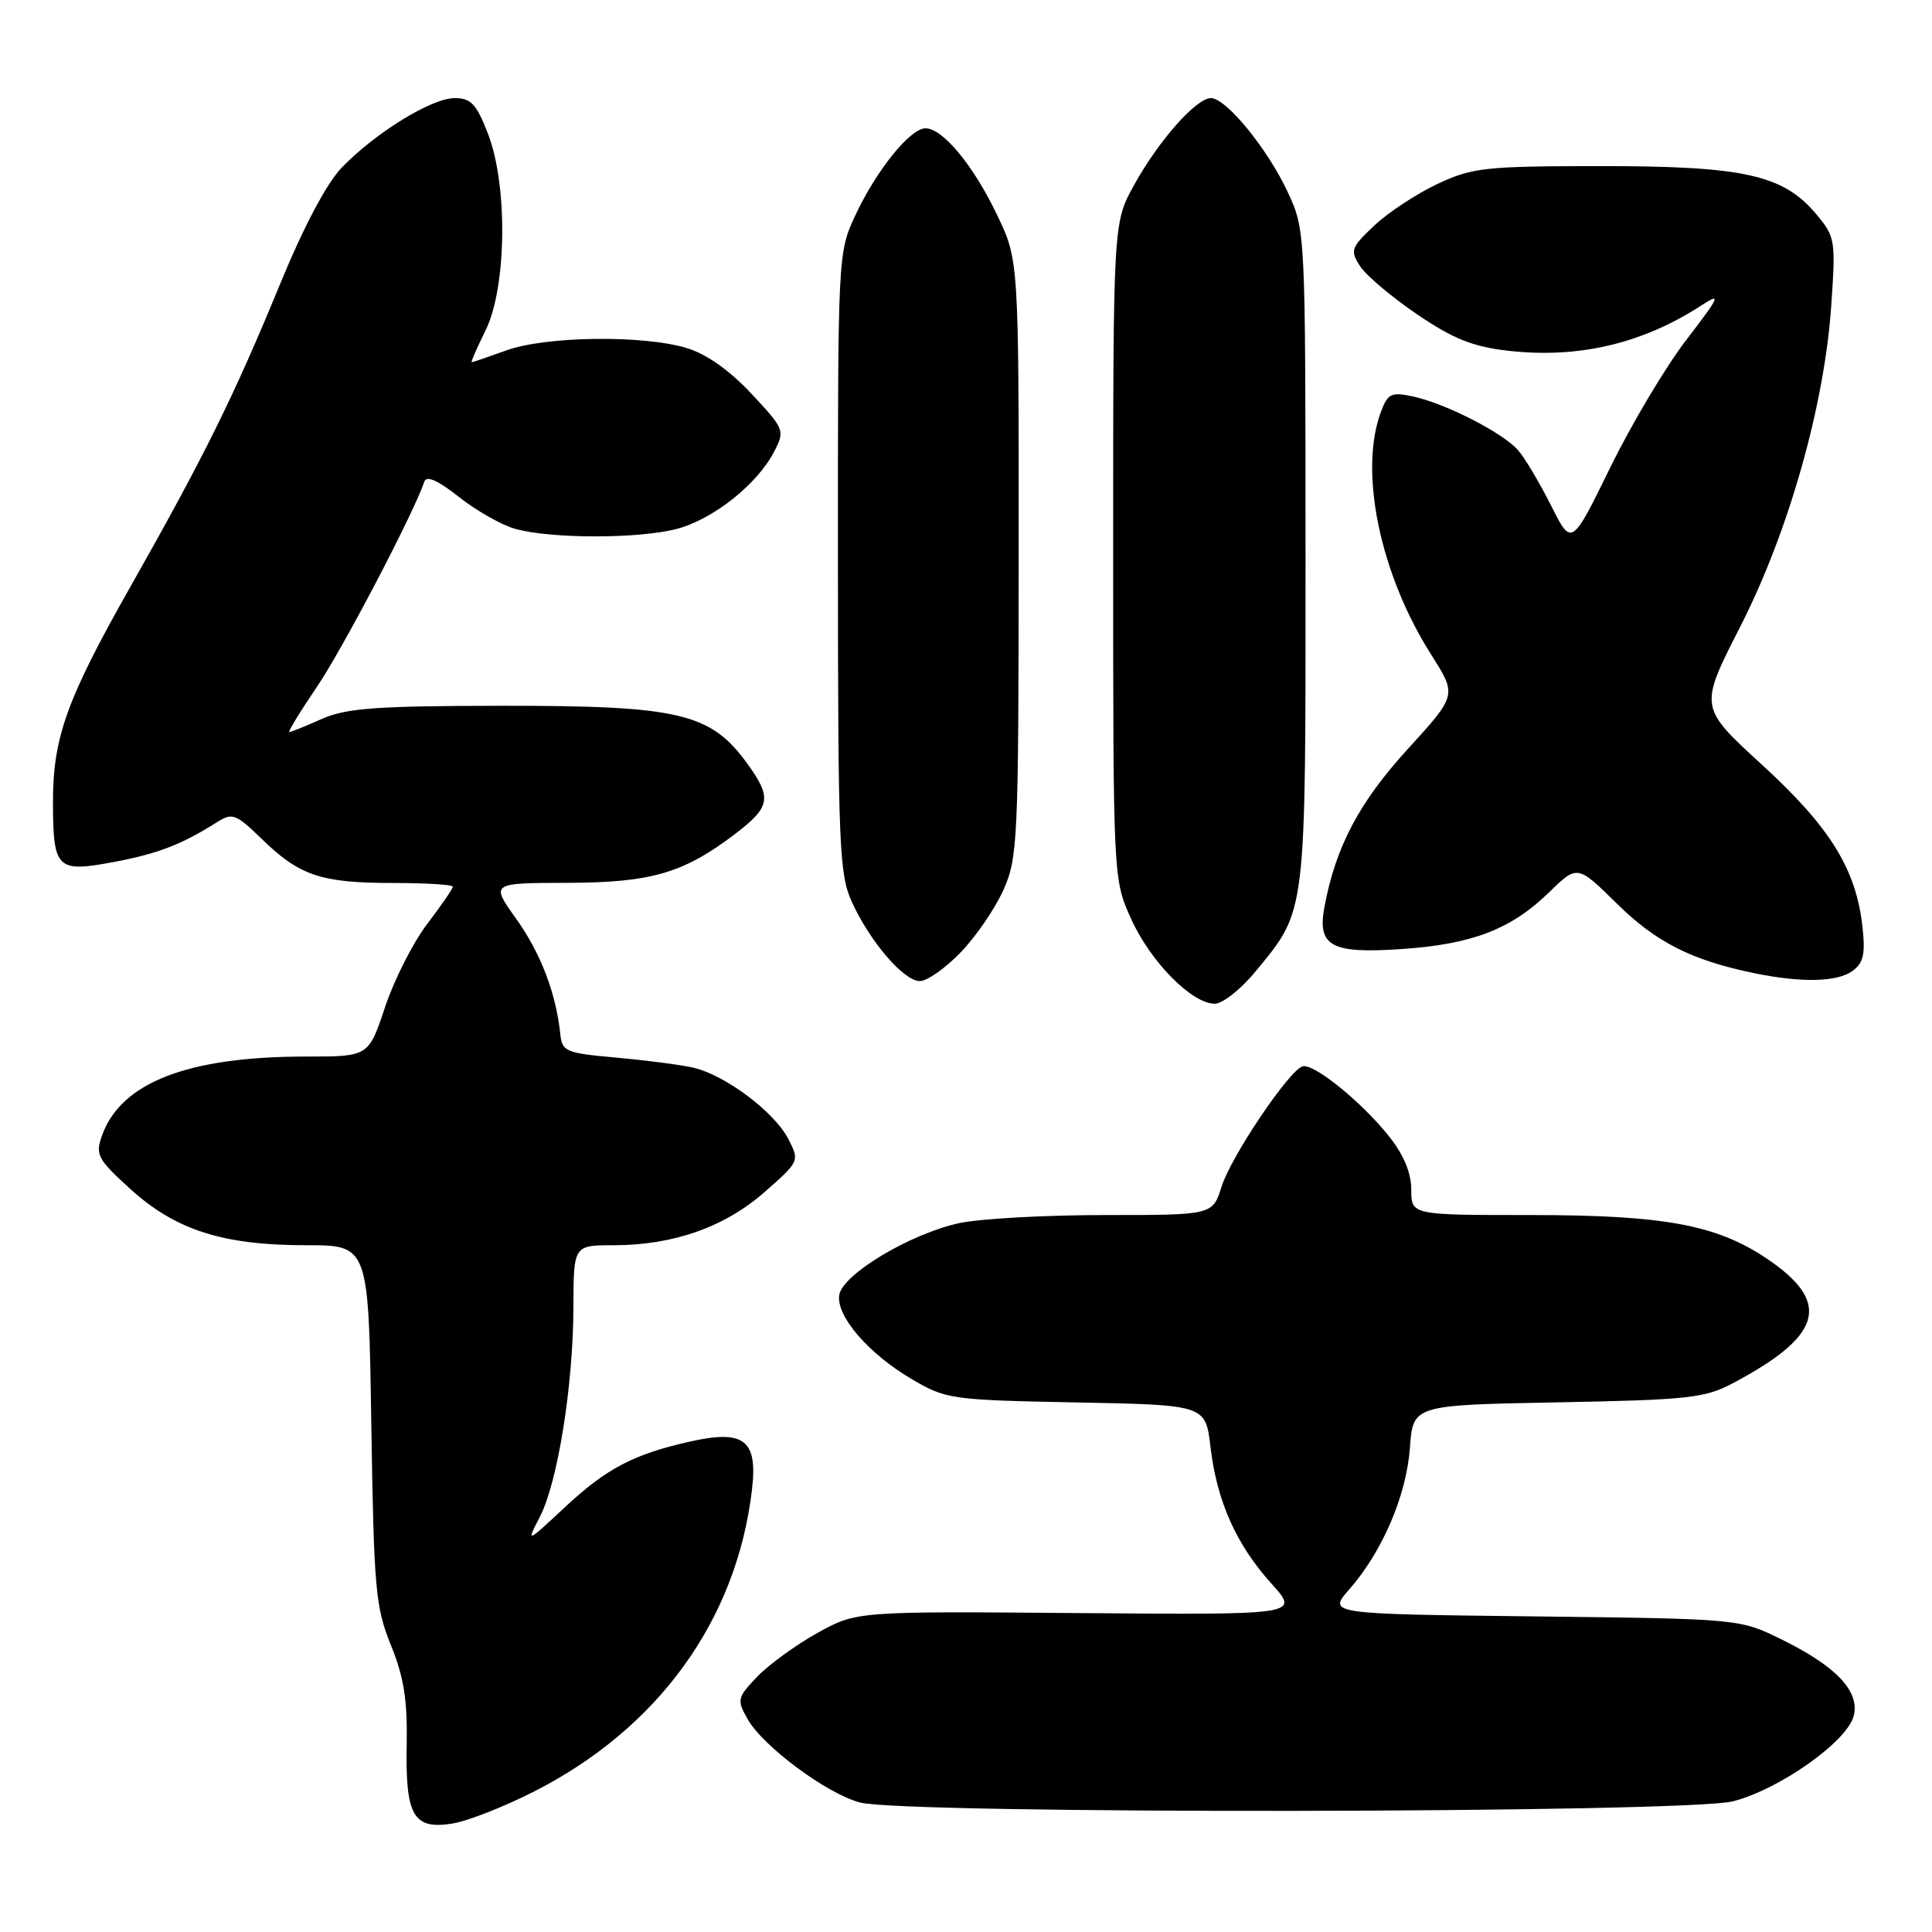 <?xml version="1.0" encoding="UTF-8" standalone="no"?>
<!DOCTYPE svg PUBLIC "-//W3C//DTD SVG 1.1//EN" "http://www.w3.org/Graphics/SVG/1.1/DTD/svg11.dtd" >
<svg xmlns="http://www.w3.org/2000/svg" xmlns:xlink="http://www.w3.org/1999/xlink" version="1.1" viewBox="0 0 256 256">
 <g >
 <path fill="currentColor"
d=" M 70.64 237.45 C 87.20 229.07 97.61 214.70 99.64 197.40 C 100.42 190.81 98.62 189.40 91.45 191.01 C 83.98 192.68 80.36 194.58 74.88 199.69 C 69.72 204.50 69.72 204.50 71.53 201.00 C 73.90 196.42 75.95 183.59 75.98 173.25 C 76.00 165.00 76.00 165.00 81.32 165.00 C 89.21 165.00 96.05 162.59 101.34 157.93 C 105.94 153.88 105.96 153.83 104.45 150.91 C 102.59 147.30 95.98 142.37 91.77 141.45 C 90.06 141.07 85.47 140.48 81.58 140.13 C 74.96 139.54 74.48 139.34 74.24 137.00 C 73.67 131.58 71.64 126.29 68.40 121.75 C 65.00 117.00 65.00 117.00 75.25 116.98 C 86.29 116.95 90.60 115.69 97.42 110.49 C 102.11 106.91 102.31 105.73 99.02 101.18 C 94.15 94.47 90.02 93.50 66.50 93.52 C 49.76 93.54 45.87 93.83 42.63 95.27 C 40.50 96.22 38.57 97.00 38.34 97.00 C 38.11 97.00 39.75 94.32 41.98 91.03 C 45.40 86.00 54.86 67.92 56.23 63.81 C 56.51 62.98 58.05 63.66 60.80 65.84 C 63.08 67.65 66.42 69.55 68.22 70.06 C 72.91 71.41 84.77 71.41 89.76 70.06 C 94.55 68.77 100.36 64.15 102.58 59.84 C 104.03 57.05 103.96 56.87 99.55 52.15 C 96.65 49.05 93.58 46.89 90.97 46.11 C 85.18 44.37 72.35 44.54 67.12 46.42 C 64.72 47.29 62.64 48.00 62.50 48.00 C 62.36 48.00 63.19 46.11 64.33 43.80 C 67.14 38.12 67.31 24.61 64.67 17.75 C 63.14 13.78 62.41 13.00 60.25 13.00 C 57.20 13.00 49.79 17.55 45.30 22.19 C 43.28 24.28 40.24 30.02 37.07 37.74 C 30.97 52.56 27.08 60.43 17.31 77.69 C 8.82 92.67 6.99 97.78 7.02 106.41 C 7.04 115.13 7.54 115.63 14.97 114.24 C 20.87 113.14 24.03 111.93 28.73 108.96 C 30.79 107.65 31.24 107.82 34.73 111.21 C 39.70 116.04 42.56 117.00 52.07 117.00 C 56.43 117.00 60.00 117.22 60.00 117.49 C 60.00 117.76 58.47 119.99 56.60 122.44 C 54.73 124.89 52.22 129.84 51.02 133.45 C 48.84 140.00 48.84 140.00 40.55 140.00 C 24.88 140.00 16.02 143.43 13.51 150.48 C 12.61 153.02 12.92 153.60 17.34 157.61 C 23.31 163.01 29.57 165.00 40.60 165.00 C 48.84 165.00 48.84 165.00 49.20 188.75 C 49.54 210.55 49.75 212.95 51.80 218.00 C 53.52 222.23 54.00 225.29 53.89 231.24 C 53.71 240.62 54.78 242.46 59.95 241.63 C 61.90 241.32 66.71 239.44 70.64 237.45 Z  M 229.65 238.68 C 235.85 237.07 244.77 230.75 245.63 227.36 C 246.44 224.10 243.33 220.80 236.06 217.23 C 230.50 214.50 230.50 214.50 203.21 214.18 C 175.92 213.86 175.92 213.86 178.80 210.58 C 183.18 205.58 186.36 198.16 186.82 191.85 C 187.23 186.18 187.23 186.18 206.36 185.82 C 223.71 185.49 225.89 185.26 229.62 183.28 C 241.18 177.15 242.61 172.85 234.93 167.34 C 227.97 162.36 221.08 161.00 202.79 161.00 C 187.00 161.00 187.00 161.00 187.00 157.64 C 187.00 155.42 186.00 153.01 184.06 150.58 C 180.42 145.99 174.02 140.83 172.58 141.30 C 170.75 141.90 163.10 153.28 161.86 157.25 C 160.68 161.00 160.68 161.00 146.39 161.00 C 138.53 161.00 129.87 161.48 127.15 162.06 C 120.63 163.46 111.59 168.87 111.20 171.62 C 110.80 174.42 115.10 179.39 120.86 182.77 C 125.35 185.41 126.06 185.51 142.62 185.83 C 159.74 186.16 159.74 186.16 160.40 191.75 C 161.24 198.92 163.82 204.69 168.49 209.86 C 172.21 213.98 172.21 213.98 142.86 213.74 C 113.50 213.50 113.50 213.50 108.32 216.37 C 105.48 217.95 101.88 220.56 100.34 222.16 C 97.69 224.94 97.62 225.23 99.05 227.77 C 101.06 231.37 109.54 237.67 113.95 238.84 C 119.83 240.42 223.52 240.27 229.65 238.68 Z  M 166.41 128.67 C 173.15 120.46 173.00 121.66 172.99 73.78 C 172.98 30.50 172.98 30.50 170.62 25.43 C 167.95 19.70 162.47 13.00 160.45 13.00 C 158.51 13.00 153.53 18.63 150.29 24.48 C 147.50 29.50 147.50 29.50 147.50 73.00 C 147.50 116.50 147.50 116.50 149.88 121.76 C 152.45 127.45 157.93 133.00 160.97 133.00 C 162.01 133.00 164.46 131.05 166.41 128.67 Z  M 127.24 126.25 C 129.25 124.19 131.81 120.47 132.92 118.00 C 134.86 113.72 134.96 111.54 134.98 74.00 C 135.00 34.50 135.00 34.50 132.13 28.50 C 129.00 21.94 124.92 17.00 122.64 17.00 C 120.61 17.00 116.14 22.54 113.35 28.50 C 111.03 33.49 111.02 33.62 111.03 74.50 C 111.04 112.03 111.20 115.84 112.87 119.50 C 115.28 124.79 119.76 130.00 121.89 130.00 C 122.83 130.00 125.24 128.31 127.24 126.25 Z  M 245.46 128.66 C 246.93 127.58 247.19 126.41 246.78 122.75 C 245.92 115.11 242.47 109.57 233.47 101.33 C 225.14 93.71 225.14 93.71 230.56 83.10 C 236.99 70.51 241.74 53.78 242.65 40.49 C 243.25 31.77 243.18 31.37 240.62 28.33 C 236.28 23.16 231.01 22.00 212.07 22.01 C 196.80 22.02 195.11 22.20 190.50 24.36 C 187.75 25.65 183.99 28.12 182.13 29.86 C 179.01 32.80 178.87 33.18 180.21 35.26 C 181.00 36.49 184.40 39.36 187.76 41.64 C 192.52 44.88 195.16 45.94 199.77 46.47 C 209.09 47.55 217.65 45.55 225.49 40.44 C 228.12 38.73 227.88 39.26 223.49 44.98 C 220.74 48.54 216.19 56.18 213.37 61.94 C 208.24 72.41 208.24 72.41 205.51 66.96 C 204.00 63.96 202.04 60.66 201.14 59.64 C 199.10 57.33 191.57 53.48 187.26 52.54 C 184.37 51.92 183.90 52.14 183.01 54.49 C 180.01 62.37 182.83 76.05 189.68 86.81 C 193.05 92.12 193.05 92.12 186.51 99.28 C 180.09 106.32 176.99 112.19 175.50 120.15 C 174.52 125.39 176.36 126.40 185.79 125.75 C 195.10 125.11 200.24 123.13 205.26 118.24 C 209.01 114.58 209.01 114.58 214.26 119.75 C 219.44 124.86 224.19 127.26 232.50 128.96 C 238.72 130.24 243.45 130.13 245.46 128.66 Z "/>
</g>
</svg>